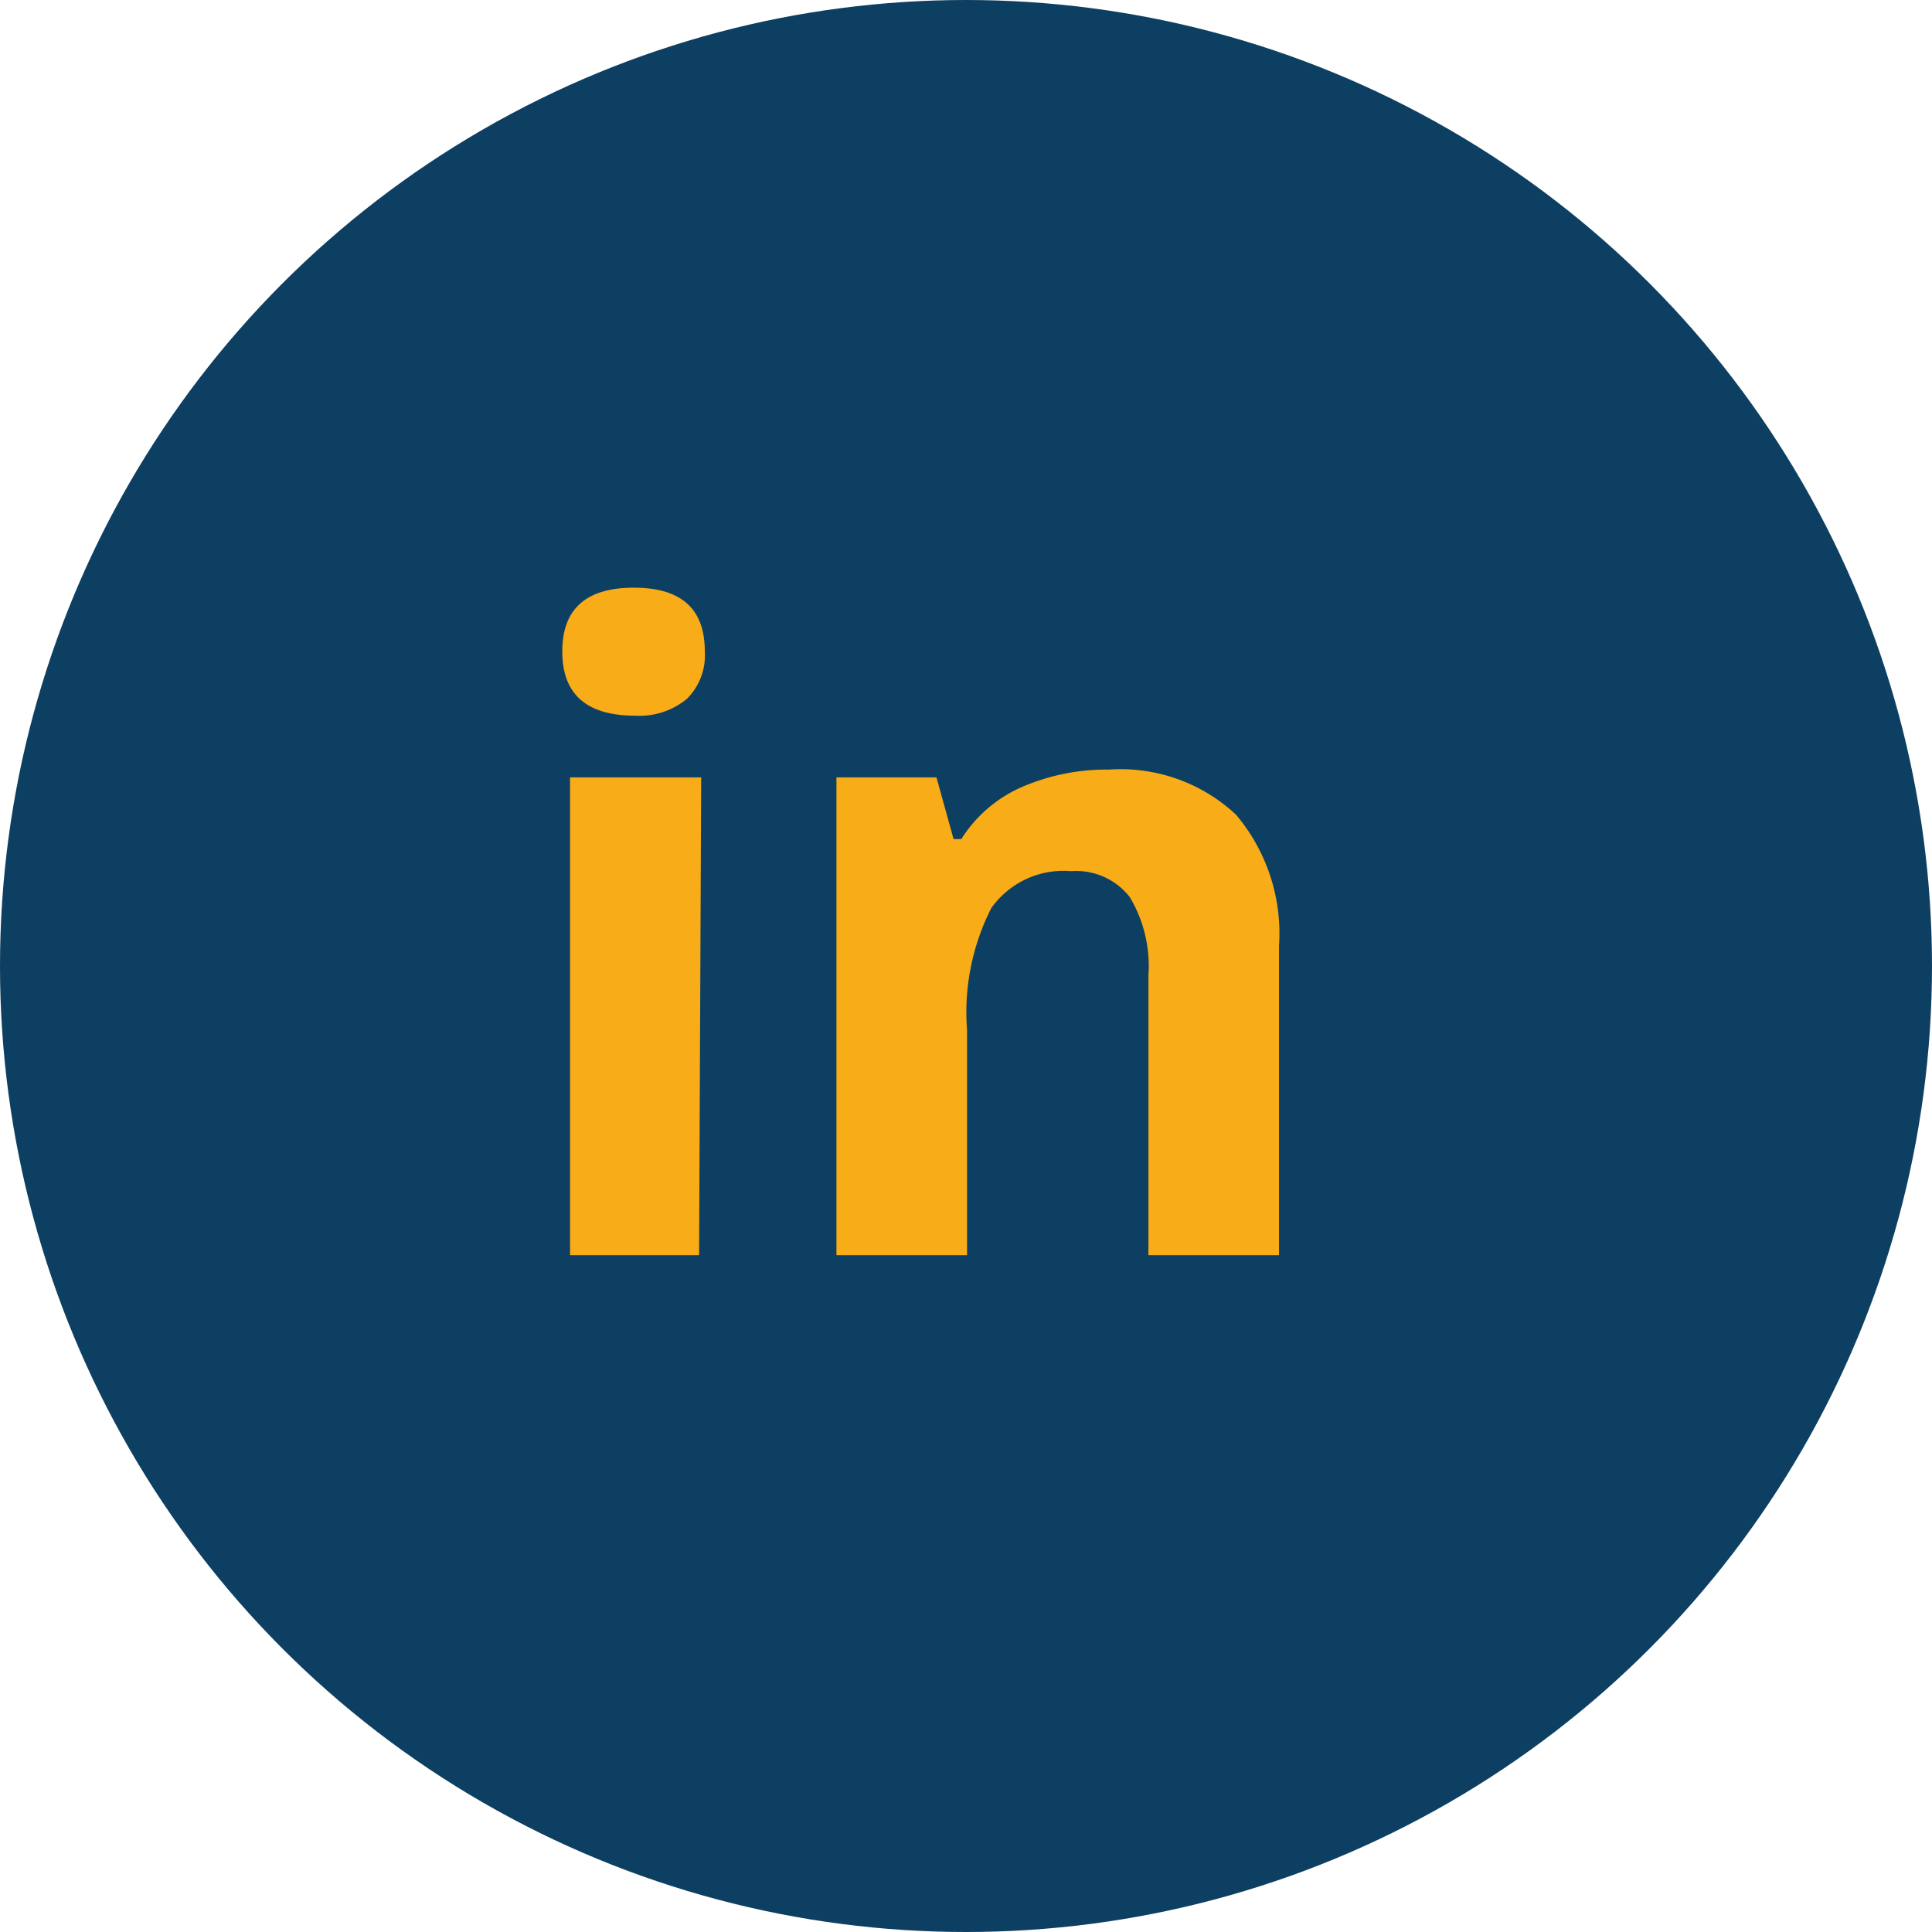<svg xmlns="http://www.w3.org/2000/svg" viewBox="0 0 37.28 37.28"><defs><style>.cls-1{fill:#0d3f62;}.cls-2{fill:#f8ac17;}</style></defs><g id="Layer_2" data-name="Layer 2"><g id="Layer_1-2" data-name="Layer 1"><circle class="cls-1" cx="18.64" cy="18.64" r="18.64"/><path class="cls-2" d="M10.85,12.57q0-1.23,1.38-1.23c.92,0,1.37.41,1.37,1.23a1.18,1.18,0,0,1-.34.91,1.43,1.43,0,0,1-1,.33C11.31,13.81,10.85,13.39,10.85,12.57Zm2.64,11.65H11V15h2.53Z"/><path class="cls-2" d="M24.68,24.22H22.16v-5.4a2.59,2.59,0,0,0-.36-1.51,1.31,1.31,0,0,0-1.13-.5,1.71,1.71,0,0,0-1.54.71,4.43,4.43,0,0,0-.47,2.35v4.35H16.14V15h1.93l.33,1.19h.15a2.62,2.62,0,0,1,1.16-1,4.11,4.11,0,0,1,1.69-.34,3.26,3.26,0,0,1,2.45.87,3.55,3.55,0,0,1,.83,2.53Z"/></g></g></svg>